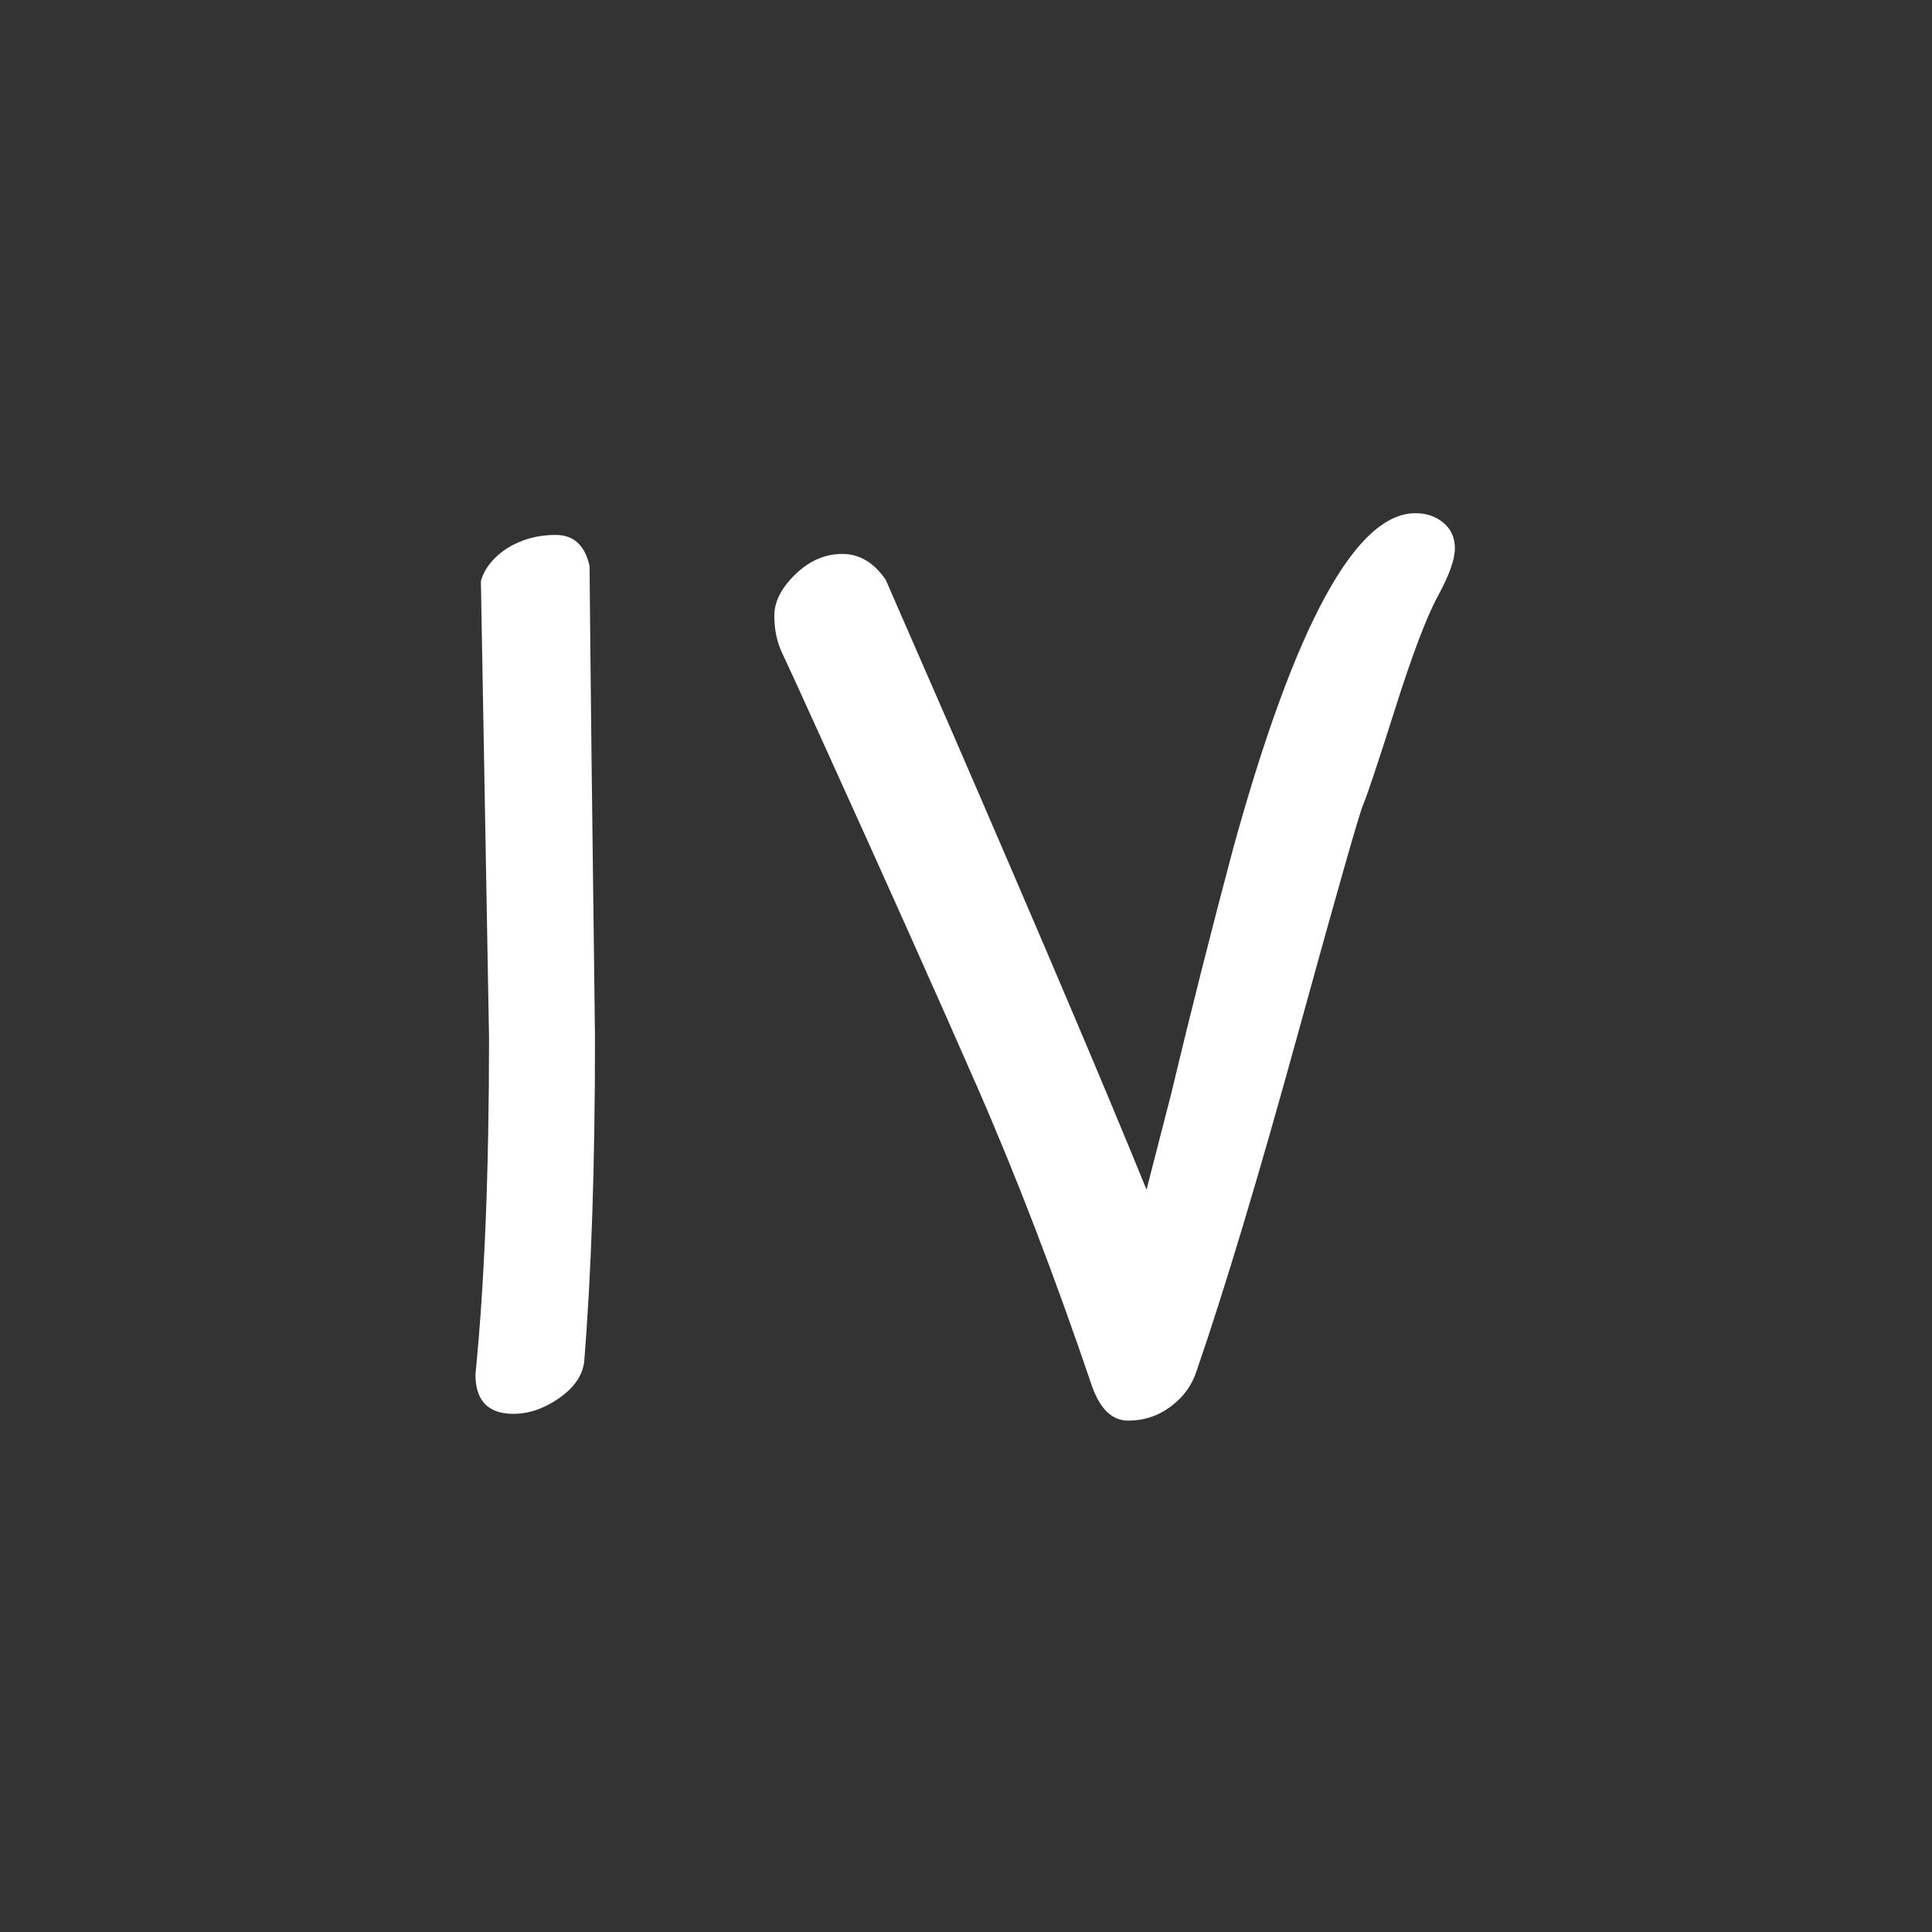 <?xml version="1.0" encoding="UTF-8"?>
<svg viewBox="0 0 512 512" version="1.1" 
    xmlns="http://www.w3.org/2000/svg" 
    xmlns:xlink="http://www.w3.org/1999/xlink">
    <rect x="0" y="0" width="512" height="512" fill="#333333" stroke="none"/>
    <g stroke="none" stroke-width="1" fill="none" fill-rule="evenodd">
        <path d="M134.28,145.36 C138.12,142.96 142.44,141.76 147.24,141.76 C152.04,141.76 155.04,144.52 156.24,150.04 C156.48,177.88 156.96,219.52 157.68,274.96 C157.68,308.8 156.72,337.48 154.8,361 C154.32,364.6 152.1,367.78 148.14,370.54 C144.18,373.3 140.16,374.68 136.08,374.68 C129.36,374.68 126,371.2 126,364.24 C128.4,340.24 129.6,310.48 129.6,274.96 L127.44,154 C128.4,150.64 130.68,147.76 134.28,145.36 Z M289.44,367.48 C279.6,338.44 269.4,311.86 258.84,287.74 C248.28,263.62 234.72,233.32 218.16,196.84 C212.4,184.12 208.8,176.26 207.36,173.26 C205.92,170.26 205.2,166.9 205.2,163.18 C205.2,159.46 207.06,155.8 210.78,152.2 C214.5,148.6 218.64,146.8 223.2,146.8 C227.76,146.8 231.6,149.08 234.72,153.64 L252,193.24 C276.24,249.16 293.52,289.84 303.84,315.28 L310.32,290.08 C315.6,268 321.12,246.16 326.88,224.56 C343.2,165.52 359.28,136 375.12,136 C378,136 380.46,136.84 382.5,138.52 C384.54,140.2 385.56,142.48 385.56,145.36 C385.56,148.24 384.06,152.44 381.06,157.96 C378.06,163.48 374.28,173.44 369.72,187.84 C365.16,202.24 362.34,210.7 361.26,213.22 C360.18,215.74 354.42,235.96 343.98,273.88 C333.54,311.8 324.6,341.56 317.16,363.16 C315.96,367 313.68,370.18 310.32,372.7 C306.96,375.22 303.18,376.48 298.98,376.48 C294.78,376.48 291.6,373.48 289.44,367.48 Z" id="IV" fill="#FFFFFF"></path>
    </g>
</svg>